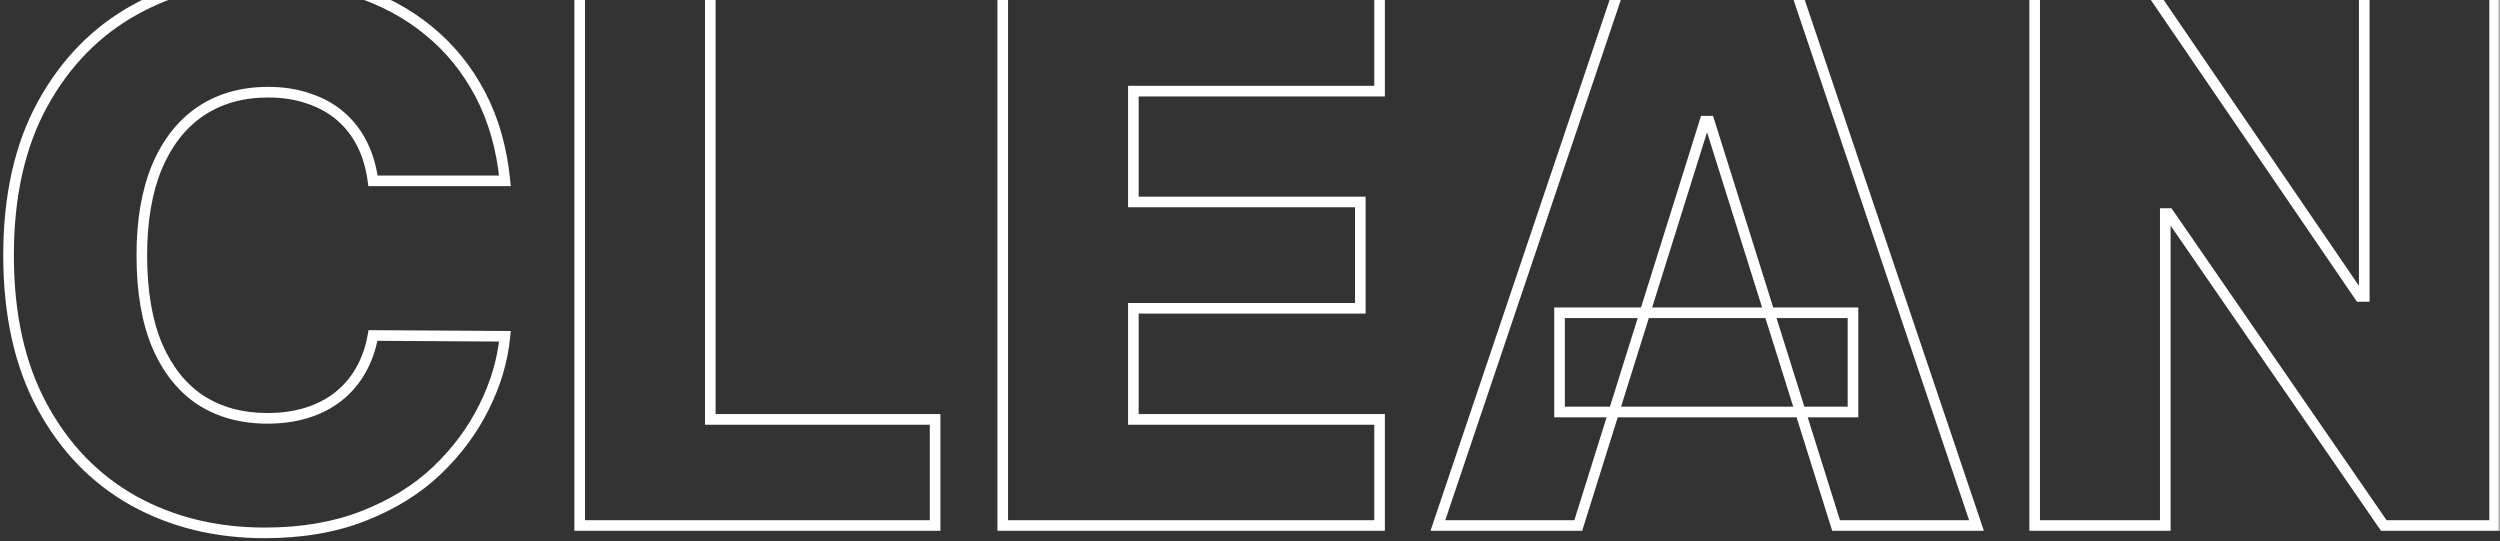 <svg width="471" height="102" viewBox="0 0 471 102" fill="none" xmlns="http://www.w3.org/2000/svg">
<rect x="0" y="0" width="471" height="102" fill="#333333" stroke="none"/>
<mask id="path-1-outside-1_114_7" maskUnits="userSpaceOnUse" x="0" y="-6" width="471" height="108" fill="black">
<rect fill="white" y="-6" width="471" height="108"/>
<path d="M95.128 34.071H70.27C69.939 31.519 69.259 29.215 68.231 27.16C67.204 25.106 65.845 23.349 64.155 21.891C62.465 20.432 60.459 19.322 58.139 18.56C55.852 17.764 53.317 17.366 50.533 17.366C45.594 17.366 41.335 18.576 37.756 20.996C34.209 23.415 31.475 26.912 29.553 31.486C27.663 36.06 26.719 41.595 26.719 48.091C26.719 54.852 27.68 60.52 29.602 65.094C31.558 69.635 34.292 73.065 37.805 75.385C41.352 77.672 45.544 78.815 50.383 78.815C53.101 78.815 55.571 78.467 57.791 77.771C60.045 77.075 62.017 76.064 63.707 74.739C65.431 73.38 66.84 71.739 67.933 69.817C69.06 67.861 69.839 65.657 70.27 63.205L95.128 63.354C94.697 67.861 93.388 72.303 91.2 76.678C89.046 81.053 86.079 85.046 82.301 88.659C78.523 92.239 73.916 95.089 68.48 97.21C63.078 99.331 56.88 100.392 49.886 100.392C40.672 100.392 32.419 98.37 25.128 94.327C17.869 90.25 12.135 84.317 7.926 76.528C3.717 68.74 1.612 59.26 1.612 48.091C1.612 36.888 3.75 27.392 8.026 19.604C12.301 11.815 18.085 5.899 25.376 1.855C32.668 -2.188 40.838 -4.21 49.886 -4.21C56.051 -4.21 61.752 -3.348 66.989 -1.625C72.225 0.065 76.832 2.551 80.81 5.832C84.787 9.08 88.019 13.074 90.504 17.814C92.99 22.553 94.531 27.973 95.128 34.071ZM109.21 99V-2.818H133.819V79.014H176.177V99H109.21ZM188.917 99V-2.818H259.911V17.168H213.526V38.048H256.282V58.084H213.526V79.014H259.911V99H188.917ZM297.347 99H270.898L305.252 -2.818H338.015L372.369 99H345.92L322.006 22.835H321.211L297.347 99ZM293.817 58.929H349.102V77.622H293.817V58.929ZM469.986 -2.818V99H449.105L408.587 40.236H407.94V99H383.331V-2.818H404.51L444.581 55.847H445.426V-2.818H469.986Z"/>
</mask>
<path d="M95.128 34.071V35.071H96.23L96.123 33.974L95.128 34.071ZM70.27 34.071L69.278 34.2L69.391 35.071H70.27V34.071ZM68.231 27.16L67.337 27.608L67.337 27.608L68.231 27.16ZM64.155 21.891L64.808 21.134L64.808 21.134L64.155 21.891ZM58.139 18.56L57.811 19.504L57.819 19.507L57.827 19.51L58.139 18.56ZM37.756 20.996L37.196 20.167L37.192 20.17L37.756 20.996ZM29.553 31.486L28.631 31.098L28.628 31.104L29.553 31.486ZM29.602 65.094L28.68 65.481L28.684 65.489L29.602 65.094ZM37.805 75.385L37.254 76.219L37.264 76.225L37.805 75.385ZM57.791 77.771L57.496 76.816L57.492 76.817L57.791 77.771ZM63.707 74.739L64.325 75.525L64.326 75.524L63.707 74.739ZM67.933 69.817L67.067 69.317L67.064 69.322L67.933 69.817ZM70.27 63.205L70.276 62.205L69.431 62.2L69.285 63.032L70.27 63.205ZM95.128 63.354L96.123 63.449L96.227 62.36L95.134 62.354L95.128 63.354ZM91.2 76.678L90.306 76.23L90.303 76.236L91.2 76.678ZM82.301 88.659L82.989 89.385L82.992 89.382L82.301 88.659ZM68.48 97.21L68.117 96.279L68.115 96.279L68.48 97.21ZM25.128 94.327L24.638 95.199L24.643 95.201L25.128 94.327ZM7.926 76.528L8.806 76.053L7.926 76.528ZM8.026 19.604L7.149 19.122L7.149 19.122L8.026 19.604ZM66.989 -1.625L66.676 -0.675L66.681 -0.673L66.989 -1.625ZM80.81 5.832L80.173 6.604L80.177 6.607L80.81 5.832ZM95.128 34.071V33.071H70.27V34.071V35.071H95.128V34.071ZM70.27 34.071L71.262 33.942C70.917 31.293 70.209 28.879 69.126 26.713L68.231 27.16L67.337 27.608C68.309 29.551 68.96 31.745 69.278 34.2L70.27 34.071ZM68.231 27.16L69.126 26.713C68.041 24.544 66.601 22.681 64.808 21.134L64.155 21.891L63.502 22.648C65.089 24.017 66.367 25.668 67.337 27.608L68.231 27.16ZM64.155 21.891L64.808 21.134C63.009 19.581 60.885 18.409 58.451 17.61L58.139 18.56L57.827 19.51C60.034 20.235 61.92 21.283 63.502 22.648L64.155 21.891ZM58.139 18.56L58.468 17.615C56.061 16.778 53.412 16.366 50.533 16.366V17.366V18.366C53.221 18.366 55.644 18.75 57.811 19.504L58.139 18.56ZM50.533 17.366V16.366C45.424 16.366 40.963 17.62 37.196 20.167L37.756 20.996L38.316 21.824C41.707 19.532 45.764 18.366 50.533 18.366V17.366ZM37.756 20.996L37.192 20.17C33.463 22.714 30.616 26.375 28.631 31.098L29.553 31.486L30.474 31.873C32.334 27.449 34.956 24.117 38.319 21.822L37.756 20.996ZM29.553 31.486L28.628 31.104C26.676 35.83 25.719 41.503 25.719 48.091H26.719H27.719C27.719 41.687 28.651 36.289 30.477 31.868L29.553 31.486ZM26.719 48.091H25.719C25.719 54.94 26.691 60.749 28.68 65.481L29.602 65.094L30.524 64.706C28.668 60.291 27.719 54.764 27.719 48.091H26.719ZM29.602 65.094L28.684 65.489C30.703 70.177 33.552 73.774 37.254 76.219L37.805 75.385L38.356 74.55C35.032 72.355 32.413 69.092 30.521 64.698L29.602 65.094ZM37.805 75.385L37.264 76.225C40.994 78.631 45.381 79.815 50.383 79.815V78.815V77.815C45.708 77.815 41.709 76.713 38.347 74.544L37.805 75.385ZM50.383 78.815V79.815C53.186 79.815 55.758 79.457 58.09 78.725L57.791 77.771L57.492 76.817C55.383 77.478 53.017 77.815 50.383 77.815V78.815ZM57.791 77.771L58.086 78.727C60.445 77.998 62.529 76.934 64.325 75.525L63.707 74.739L63.09 73.952C61.505 75.195 59.645 76.152 57.496 76.816L57.791 77.771ZM63.707 74.739L64.326 75.524C66.152 74.085 67.645 72.345 68.802 70.311L67.933 69.817L67.064 69.322C66.034 71.133 64.71 72.675 63.088 73.953L63.707 74.739ZM67.933 69.817L68.8 70.316C69.99 68.25 70.806 65.933 71.255 63.378L70.27 63.205L69.285 63.032C68.872 65.381 68.13 67.473 67.067 69.317L67.933 69.817ZM70.27 63.205L70.264 64.204L95.122 64.354L95.128 63.354L95.134 62.354L70.276 62.205L70.27 63.205ZM95.128 63.354L94.132 63.258C93.714 67.634 92.443 71.957 90.306 76.23L91.2 76.678L92.095 77.125C94.333 72.648 95.68 68.088 96.123 63.449L95.128 63.354ZM91.2 76.678L90.303 76.236C88.204 80.498 85.31 84.399 81.61 87.936L82.301 88.659L82.992 89.382C86.849 85.694 89.888 81.607 92.097 77.119L91.2 76.678ZM82.301 88.659L81.613 87.933C77.939 91.414 73.446 94.199 68.117 96.279L68.48 97.21L68.844 98.142C74.385 95.979 79.106 93.064 82.989 89.385L82.301 88.659ZM68.48 97.21L68.115 96.279C62.85 98.347 56.78 99.392 49.886 99.392V100.392V101.392C56.98 101.392 63.306 100.316 68.846 98.141L68.48 97.21ZM49.886 100.392V99.392C40.824 99.392 32.741 97.405 25.613 93.452L25.128 94.327L24.643 95.201C32.098 99.335 40.521 101.392 49.886 101.392V100.392ZM25.128 94.327L25.617 93.455C18.535 89.477 12.931 83.686 8.806 76.053L7.926 76.528L7.046 77.004C11.34 84.948 17.204 91.023 24.638 95.199L25.128 94.327ZM7.926 76.528L8.806 76.053C4.694 68.444 2.612 59.137 2.612 48.091H1.612H0.612C0.612 59.384 2.74 69.036 7.046 77.004L7.926 76.528ZM1.612 48.091H2.612C2.612 37.013 4.726 27.693 8.902 20.085L8.026 19.604L7.149 19.122C2.774 27.092 0.612 36.763 0.612 48.091H1.612ZM8.026 19.604L8.902 20.085C13.093 12.45 18.746 6.676 25.861 2.73L25.376 1.855L24.892 0.981C17.424 5.122 11.509 11.18 7.149 19.122L8.026 19.604ZM25.376 1.855L25.861 2.73C32.992 -1.225 40.993 -3.21 49.886 -3.21V-4.21V-5.21C40.683 -5.21 32.344 -3.152 24.892 0.981L25.376 1.855ZM49.886 -4.21V-3.21C55.957 -3.21 61.551 -2.362 66.676 -0.675L66.989 -1.625L67.301 -2.575C61.953 -4.335 56.145 -5.21 49.886 -5.21V-4.21ZM66.989 -1.625L66.681 -0.673C71.806 0.981 76.3 3.408 80.173 6.604L80.81 5.832L81.446 5.061C77.365 1.694 72.644 -0.85 67.296 -2.577L66.989 -1.625ZM80.81 5.832L80.177 6.607C84.046 9.766 87.193 13.653 89.619 18.278L90.504 17.814L91.39 17.349C88.844 12.496 85.528 8.395 81.442 5.058L80.81 5.832ZM90.504 17.814L89.619 18.278C92.037 22.889 93.547 28.18 94.133 34.168L95.128 34.071L96.123 33.974C95.516 27.765 93.944 22.218 91.39 17.349L90.504 17.814ZM109.21 99H108.21V100H109.21V99ZM109.21 -2.818V-3.818H108.21V-2.818H109.21ZM133.819 -2.818H134.819V-3.818H133.819V-2.818ZM133.819 79.014H132.819V80.014H133.819V79.014ZM176.177 79.014H177.177V78.014H176.177V79.014ZM176.177 99V100H177.177V99H176.177ZM109.21 99H110.21V-2.818H109.21H108.21V99H109.21ZM109.21 -2.818V-1.818H133.819V-2.818V-3.818H109.21V-2.818ZM133.819 -2.818H132.819V79.014H133.819H134.819V-2.818H133.819ZM133.819 79.014V80.014H176.177V79.014V78.014H133.819V79.014ZM176.177 79.014H175.177V99H176.177H177.177V79.014H176.177ZM176.177 99V98H109.21V99V100H176.177V99ZM188.917 99H187.917V100H188.917V99ZM188.917 -2.818V-3.818H187.917V-2.818H188.917ZM259.911 -2.818H260.911V-3.818H259.911V-2.818ZM259.911 17.168V18.168H260.911V17.168H259.911ZM213.526 17.168V16.168H212.526V17.168H213.526ZM213.526 38.048H212.526V39.048H213.526V38.048ZM256.282 38.048H257.282V37.048H256.282V38.048ZM256.282 58.084V59.084H257.282V58.084H256.282ZM213.526 58.084V57.084H212.526V58.084H213.526ZM213.526 79.014H212.526V80.014H213.526V79.014ZM259.911 79.014H260.911V78.014H259.911V79.014ZM259.911 99V100H260.911V99H259.911ZM188.917 99H189.917V-2.818H188.917H187.917V99H188.917ZM188.917 -2.818V-1.818H259.911V-2.818V-3.818H188.917V-2.818ZM259.911 -2.818H258.911V17.168H259.911H260.911V-2.818H259.911ZM259.911 17.168V16.168H213.526V17.168V18.168H259.911V17.168ZM213.526 17.168H212.526V38.048H213.526H214.526V17.168H213.526ZM213.526 38.048V39.048H256.282V38.048V37.048H213.526V38.048ZM256.282 38.048H255.282V58.084H256.282H257.282V38.048H256.282ZM256.282 58.084V57.084H213.526V58.084V59.084H256.282V58.084ZM213.526 58.084H212.526V79.014H213.526H214.526V58.084H213.526ZM213.526 79.014V80.014H259.911V79.014V78.014H213.526V79.014ZM259.911 79.014H258.911V99H259.911H260.911V79.014H259.911ZM259.911 99V98H188.917V99V100H259.911V99ZM297.347 99V100H298.082L298.302 99.299L297.347 99ZM270.898 99L269.951 98.68L269.506 100H270.898V99ZM305.252 -2.818V-3.818H304.534L304.305 -3.138L305.252 -2.818ZM338.015 -2.818L338.962 -3.138L338.733 -3.818H338.015V-2.818ZM372.369 99V100H373.761L373.316 98.68L372.369 99ZM345.92 99L344.966 99.3L345.186 100H345.92V99ZM322.006 22.835L322.96 22.536L322.741 21.835H322.006V22.835ZM321.211 22.835V21.835H320.476L320.257 22.536L321.211 22.835ZM293.817 58.929V57.929H292.817V58.929H293.817ZM349.102 58.929H350.102V57.929H349.102V58.929ZM349.102 77.622V78.622H350.102V77.622H349.102ZM293.817 77.622H292.817V78.622H293.817V77.622ZM297.347 99V98H270.898V99V100H297.347V99ZM270.898 99L271.846 99.32L306.2 -2.498L305.252 -2.818L304.305 -3.138L269.951 98.68L270.898 99ZM305.252 -2.818V-1.818H338.015V-2.818V-3.818H305.252V-2.818ZM338.015 -2.818L337.067 -2.498L371.421 99.32L372.369 99L373.316 98.68L338.962 -3.138L338.015 -2.818ZM372.369 99V98H345.92V99V100H372.369V99ZM345.92 99L346.874 98.7L322.96 22.536L322.006 22.835L321.052 23.135L344.966 99.3L345.92 99ZM322.006 22.835V21.835H321.211V22.835V23.835H322.006V22.835ZM321.211 22.835L320.257 22.536L296.393 98.701L297.347 99L298.302 99.299L322.165 23.134L321.211 22.835ZM293.817 58.929V59.929H349.102V58.929V57.929H293.817V58.929ZM349.102 58.929H348.102V77.622H349.102H350.102V58.929H349.102ZM349.102 77.622V76.622H293.817V77.622V78.622H349.102V77.622ZM293.817 77.622H294.817V58.929H293.817H292.817V77.622H293.817ZM469.986 -2.818H470.986V-3.818H469.986V-2.818ZM469.986 99V100H470.986V99H469.986ZM449.105 99L448.282 99.568L448.58 100H449.105V99ZM408.587 40.236L409.41 39.668L409.112 39.236H408.587V40.236ZM407.94 40.236V39.236H406.94V40.236H407.94ZM407.94 99V100H408.94V99H407.94ZM383.331 99H382.331V100H383.331V99ZM383.331 -2.818V-3.818H382.331V-2.818H383.331ZM404.51 -2.818L405.336 -3.382L405.038 -3.818H404.51V-2.818ZM444.581 55.847L443.755 56.411L444.053 56.847H444.581V55.847ZM445.426 55.847V56.847H446.426V55.847H445.426ZM445.426 -2.818V-3.818H444.426V-2.818H445.426ZM469.986 -2.818H468.986V99H469.986H470.986V-2.818H469.986ZM469.986 99V98H449.105V99V100H469.986V99ZM449.105 99L449.928 98.432L409.41 39.668L408.587 40.236L407.763 40.803L448.282 99.568L449.105 99ZM408.587 40.236V39.236H407.94V40.236V41.236H408.587V40.236ZM407.94 40.236H406.94V99H407.94H408.94V40.236H407.94ZM407.94 99V98H383.331V99V100H407.94V99ZM383.331 99H384.331V-2.818H383.331H382.331V99H383.331ZM383.331 -2.818V-1.818H404.51V-2.818V-3.818H383.331V-2.818ZM404.51 -2.818L403.684 -2.254L443.755 56.411L444.581 55.847L445.407 55.283L405.336 -3.382L404.51 -2.818ZM444.581 55.847V56.847H445.426V55.847V54.847H444.581V55.847ZM445.426 55.847H446.426V-2.818H445.426H444.426V55.847H445.426ZM445.426 -2.818V-1.818H469.986V-2.818V-3.818H445.426V-2.818Z" fill="white" mask="url(#path-1-outside-1_114_7)"/>
</svg>
